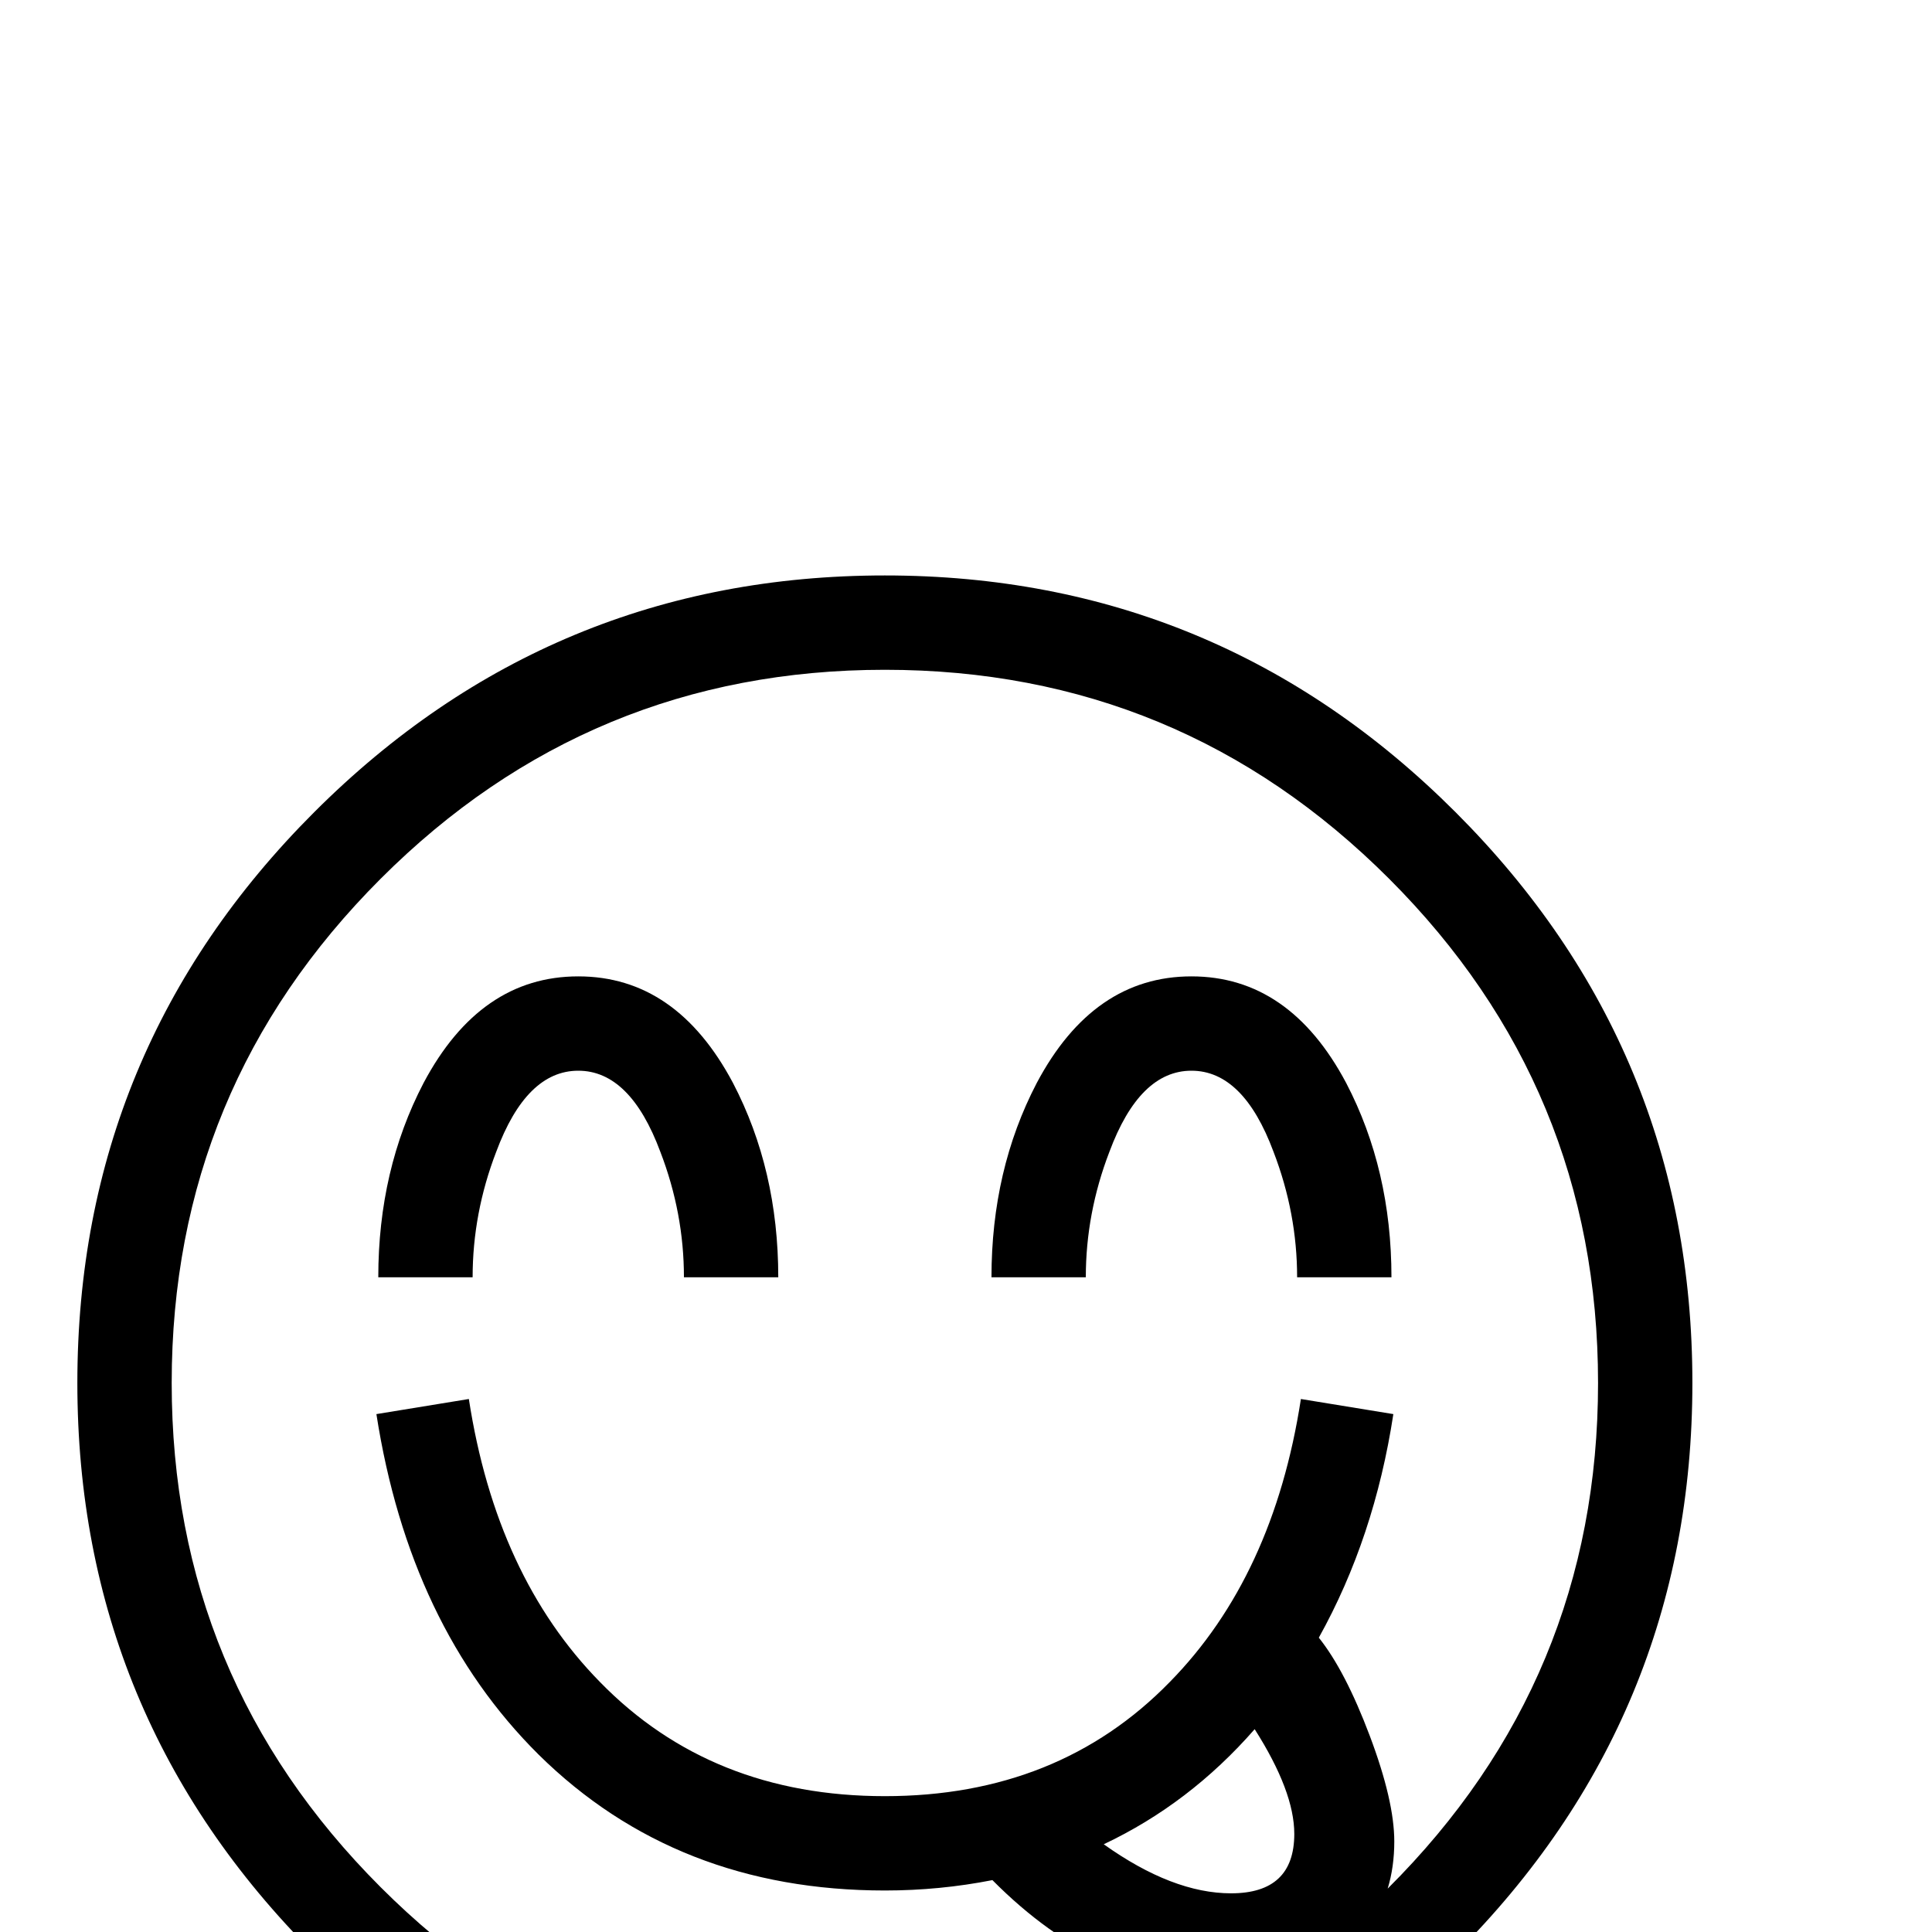 <?xml version="1.0" standalone="no"?>
<!DOCTYPE svg PUBLIC "-//W3C//DTD SVG 1.1//EN" "http://www.w3.org/Graphics/SVG/1.1/DTD/svg11.dtd" >
<svg viewBox="0 -442 2048 2048">
  <g transform="matrix(1 0 0 -1 0 1606)">
   <path fill="currentColor"
d="M1794 582q0 -354 -251 -605t-605 -251t-605 251t-251 605t251 605t605 251t605 -251t251 -605zM1694 582q0 313 -221.5 534.5t-534.5 221.5t-534.5 -221.5t-221.5 -534.5t221.5 -534.5t534.5 -221.5q216 0 399 114q-15 -2 -28 -2q-141 0 -257 117q-56 -11 -114 -11
q-221 0 -367 144q-137 136 -172 361l98 16q29 -188 139 -300q118 -121 302 -121t302 121q110 112 139 300l98 -16q-20 -131 -79 -237q28 -35 54 -104t26 -112q0 -27 -7 -50q223 222 223 536zM1372 104q0 45 -42 111q-69 -79 -160 -122q73 -52 135 -52q67 0 67 63zM1475 694
h-100q0 68 -25 133q-32 86 -87 86t-87 -86q-25 -65 -25 -133h-100q0 114 48 206q60 113 164 113t164 -113q48 -92 48 -206zM825 694h-100q0 68 -25 133q-32 86 -87 86t-87 -86q-25 -65 -25 -133h-100q0 114 48 206q60 113 164 113t164 -113q48 -92 48 -206z" />
  </g>

</svg>
